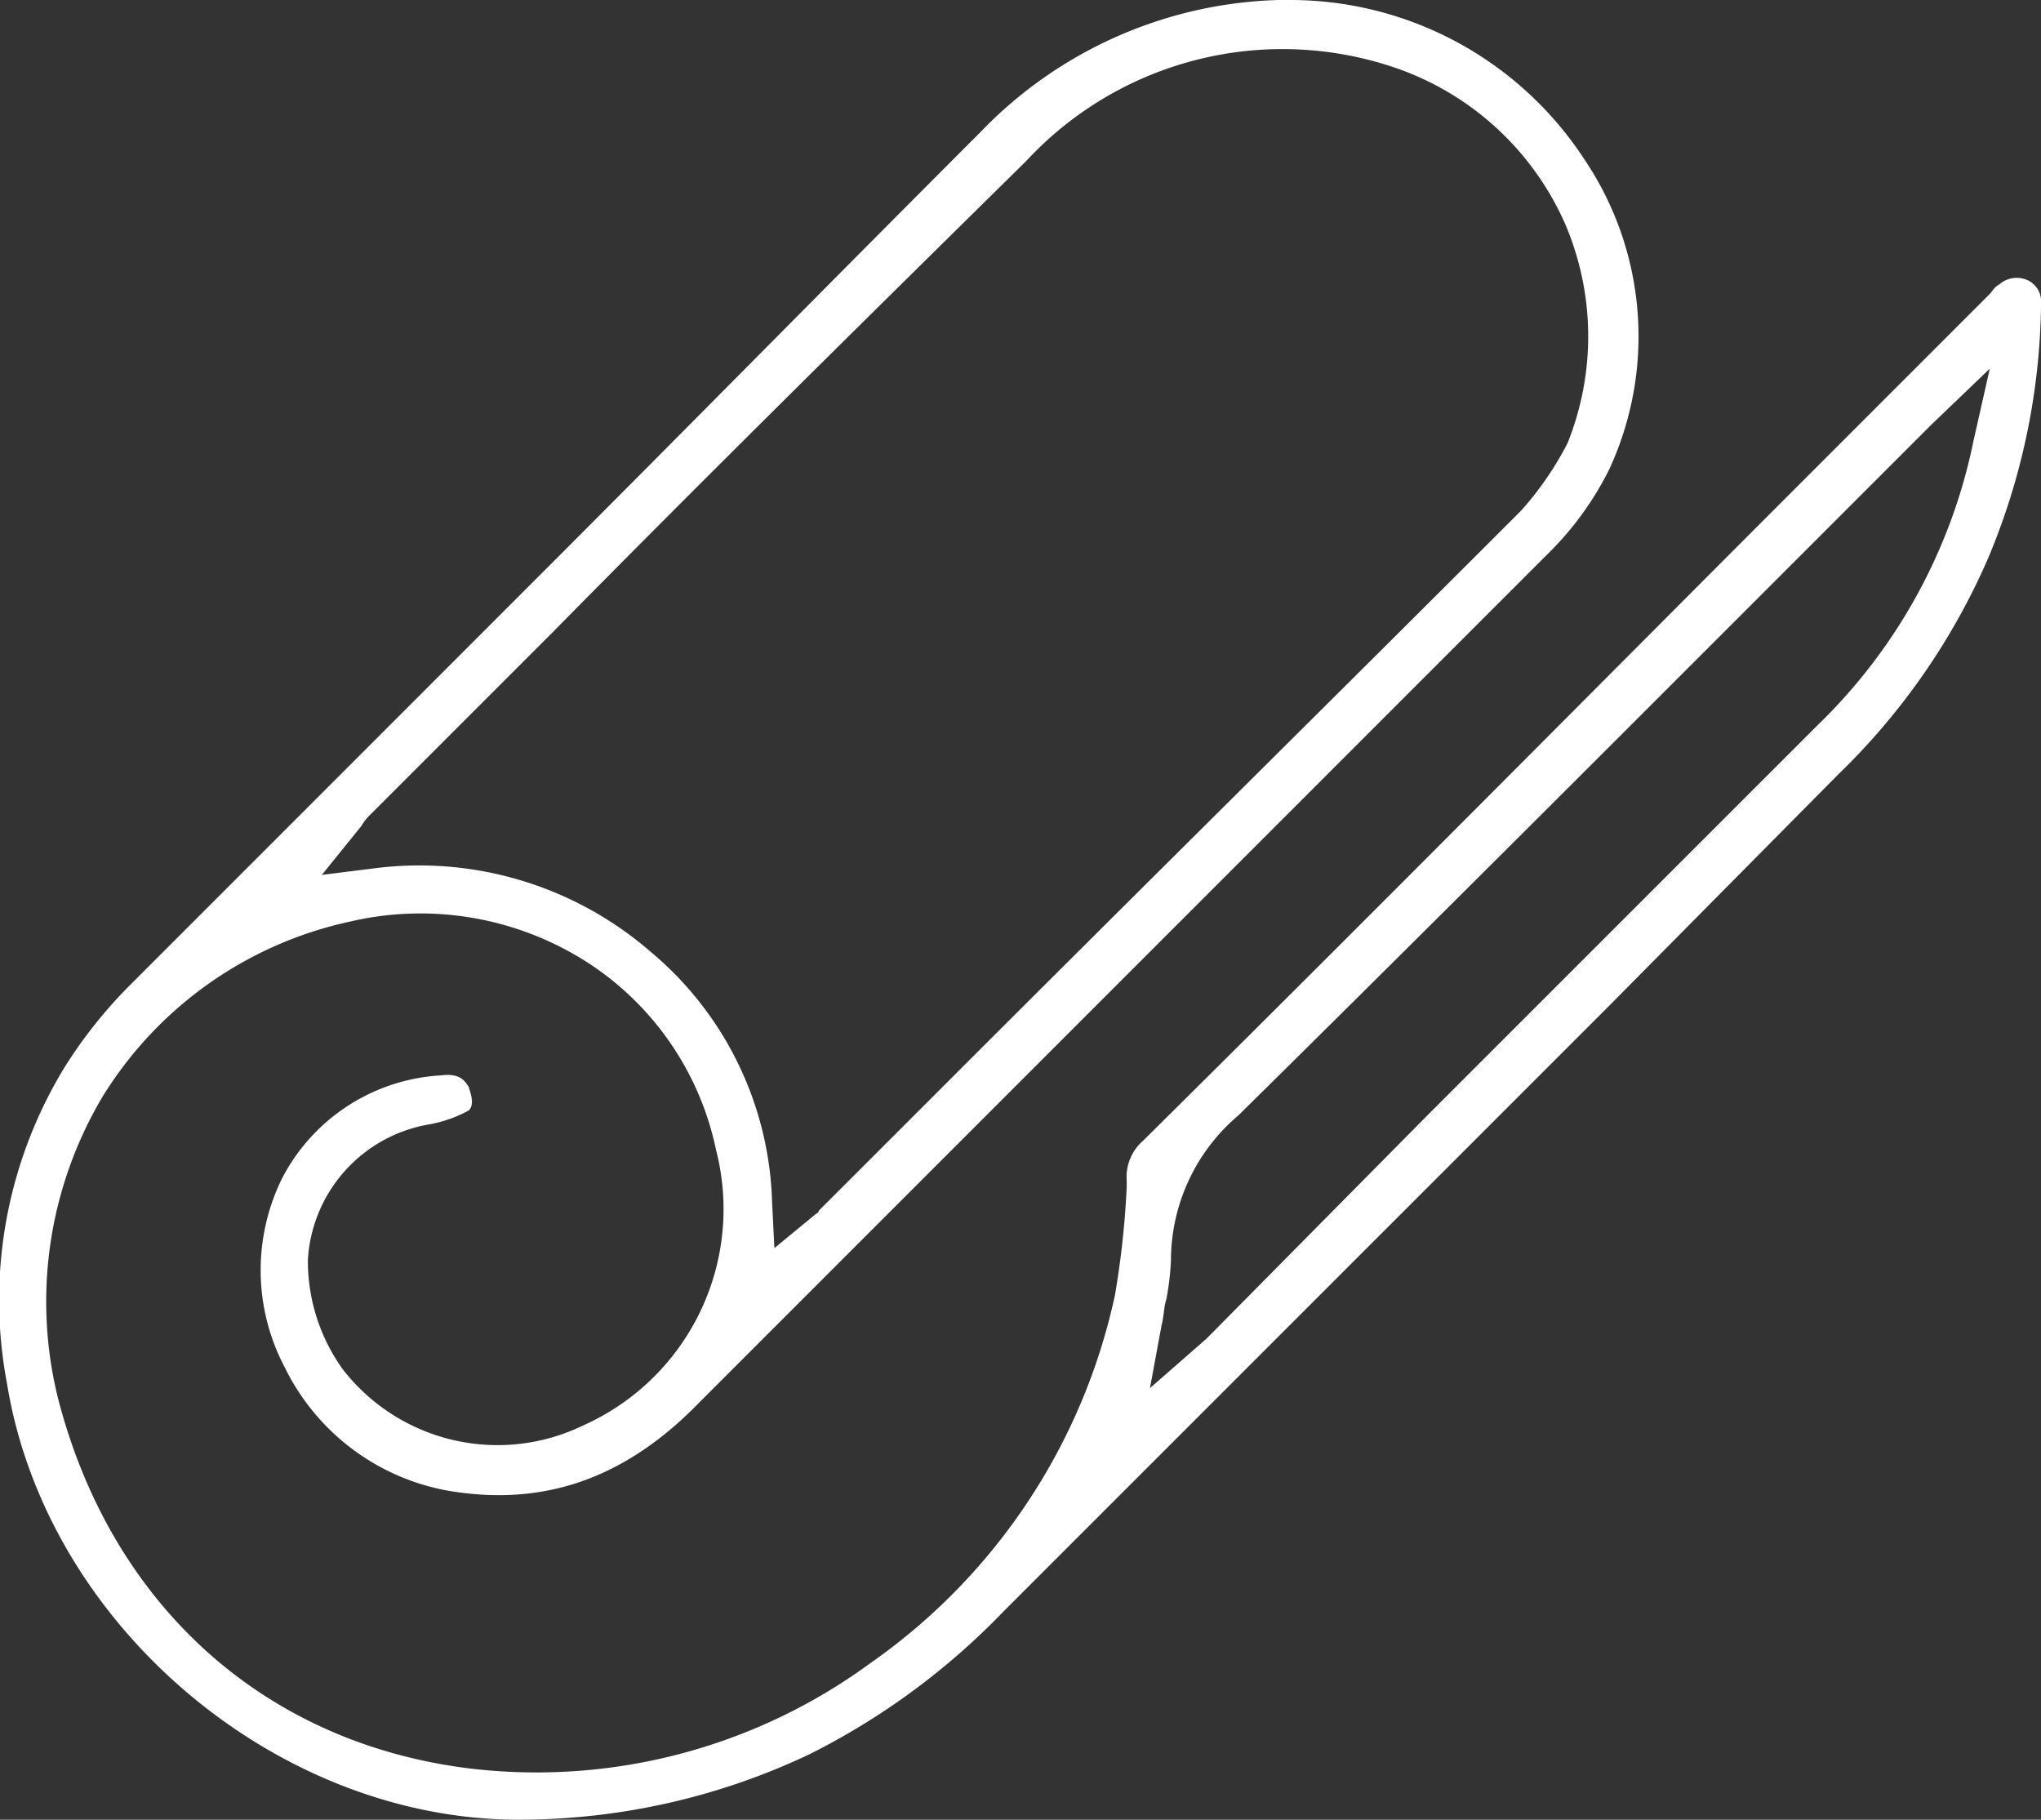 <svg xmlns="http://www.w3.org/2000/svg" width="76.878" height="68.535" viewBox="0 0 76.878 68.535">
  <rect x="0" y="0" width="76.878" height="68.535" fill="#333333" stroke="none"/>
  <g id="Grupo_1005" data-name="Grupo 1005" transform="translate(-22.367 -26)">
    <path id="Trazado_813" data-name="Trazado 813" d="M48.588,0h-.439A16.2,16.2,0,0,0,36.9,5.008c-5.447,5.447-10.895,10.983-16.342,16.43L4.833,37.166A17.643,17.643,0,0,0,2.46,40.153,16.815,16.815,0,0,0,.264,52.1c1.494,9.226,10.368,16.606,19.593,16.43a25.508,25.508,0,0,0,10.631-2.46,26.791,26.791,0,0,0,7.293-5.36L60.537,37.956l8.7-8.786a25.408,25.408,0,0,0,5.623-8.083,25.354,25.354,0,0,0,2.021-9.665.882.882,0,0,0-.527-.879.994.994,0,0,0-1.054.176c-.176.088-.264.264-.351.351l-6.238,6.238c-8.523,8.523-17.045,17.133-25.656,25.656a1.81,1.81,0,0,0-.615,1.494v.264A33.368,33.368,0,0,1,42,48.763a22.755,22.755,0,0,1-9.226,13.882A21.269,21.269,0,0,1,17.66,66.6C9.929,65.633,4.218,60.449,2.2,52.717A15.1,15.1,0,0,1,3.866,41.3a14.557,14.557,0,0,1,9.313-6.59A11.642,11.642,0,0,1,22.054,36.2a11.1,11.1,0,0,1,4.92,7.117,8.92,8.92,0,0,1-5.008,10.368,7.382,7.382,0,0,1-9.05-2.109,7,7,0,0,1-1.318-4.13,5.5,5.5,0,0,1,4.569-5.1,4.883,4.883,0,0,0,1.494-.527c.264-.264,0-.791,0-.879-.176-.264-.351-.527-1.054-.439a7.2,7.2,0,0,0-5.975,3.866,7.824,7.824,0,0,0,.088,7.117,8.525,8.525,0,0,0,6.15,4.657c3.6.615,6.678-.439,9.489-3.339l3.954-3.954,27.94-27.94a11.856,11.856,0,0,0,2.372-3.251,11.919,11.919,0,0,0-.966-11.686A13.228,13.228,0,0,0,48.588,0ZM43.755,49.906c.088-.351.088-.7.176-.966a9.784,9.784,0,0,0,.176-1.494A7.171,7.171,0,0,1,46.655,42c6.414-6.326,12.828-12.74,19.066-18.978l6.59-6.59.439-.439,2.2-2.109-.615,2.724a20.6,20.6,0,0,1-5.887,10.719L53.772,42l-8.083,8.171-.264.264-2.109,1.845ZM59.043,16.694a12.012,12.012,0,0,1-1.757,2.548c-7.2,7.2-14.5,14.409-21.7,21.614L30.84,45.6c0,.088-.088.088-.176.176l-1.494,1.23-.088-1.757a12.751,12.751,0,0,0-4.569-9.4,13.3,13.3,0,0,0-10.28-3.163l-2.109.264L13.619,31.1a1.917,1.917,0,0,1,.351-.439l6.853-6.853c5.8-5.887,11.861-11.861,17.836-17.748A13.163,13.163,0,0,1,52.542,2.548a10.833,10.833,0,0,1,6.414,5.887A10.77,10.77,0,0,1,59.043,16.694Z" transform="translate(22.366 26)" fill="#fff"/>
  </g>
</svg>
